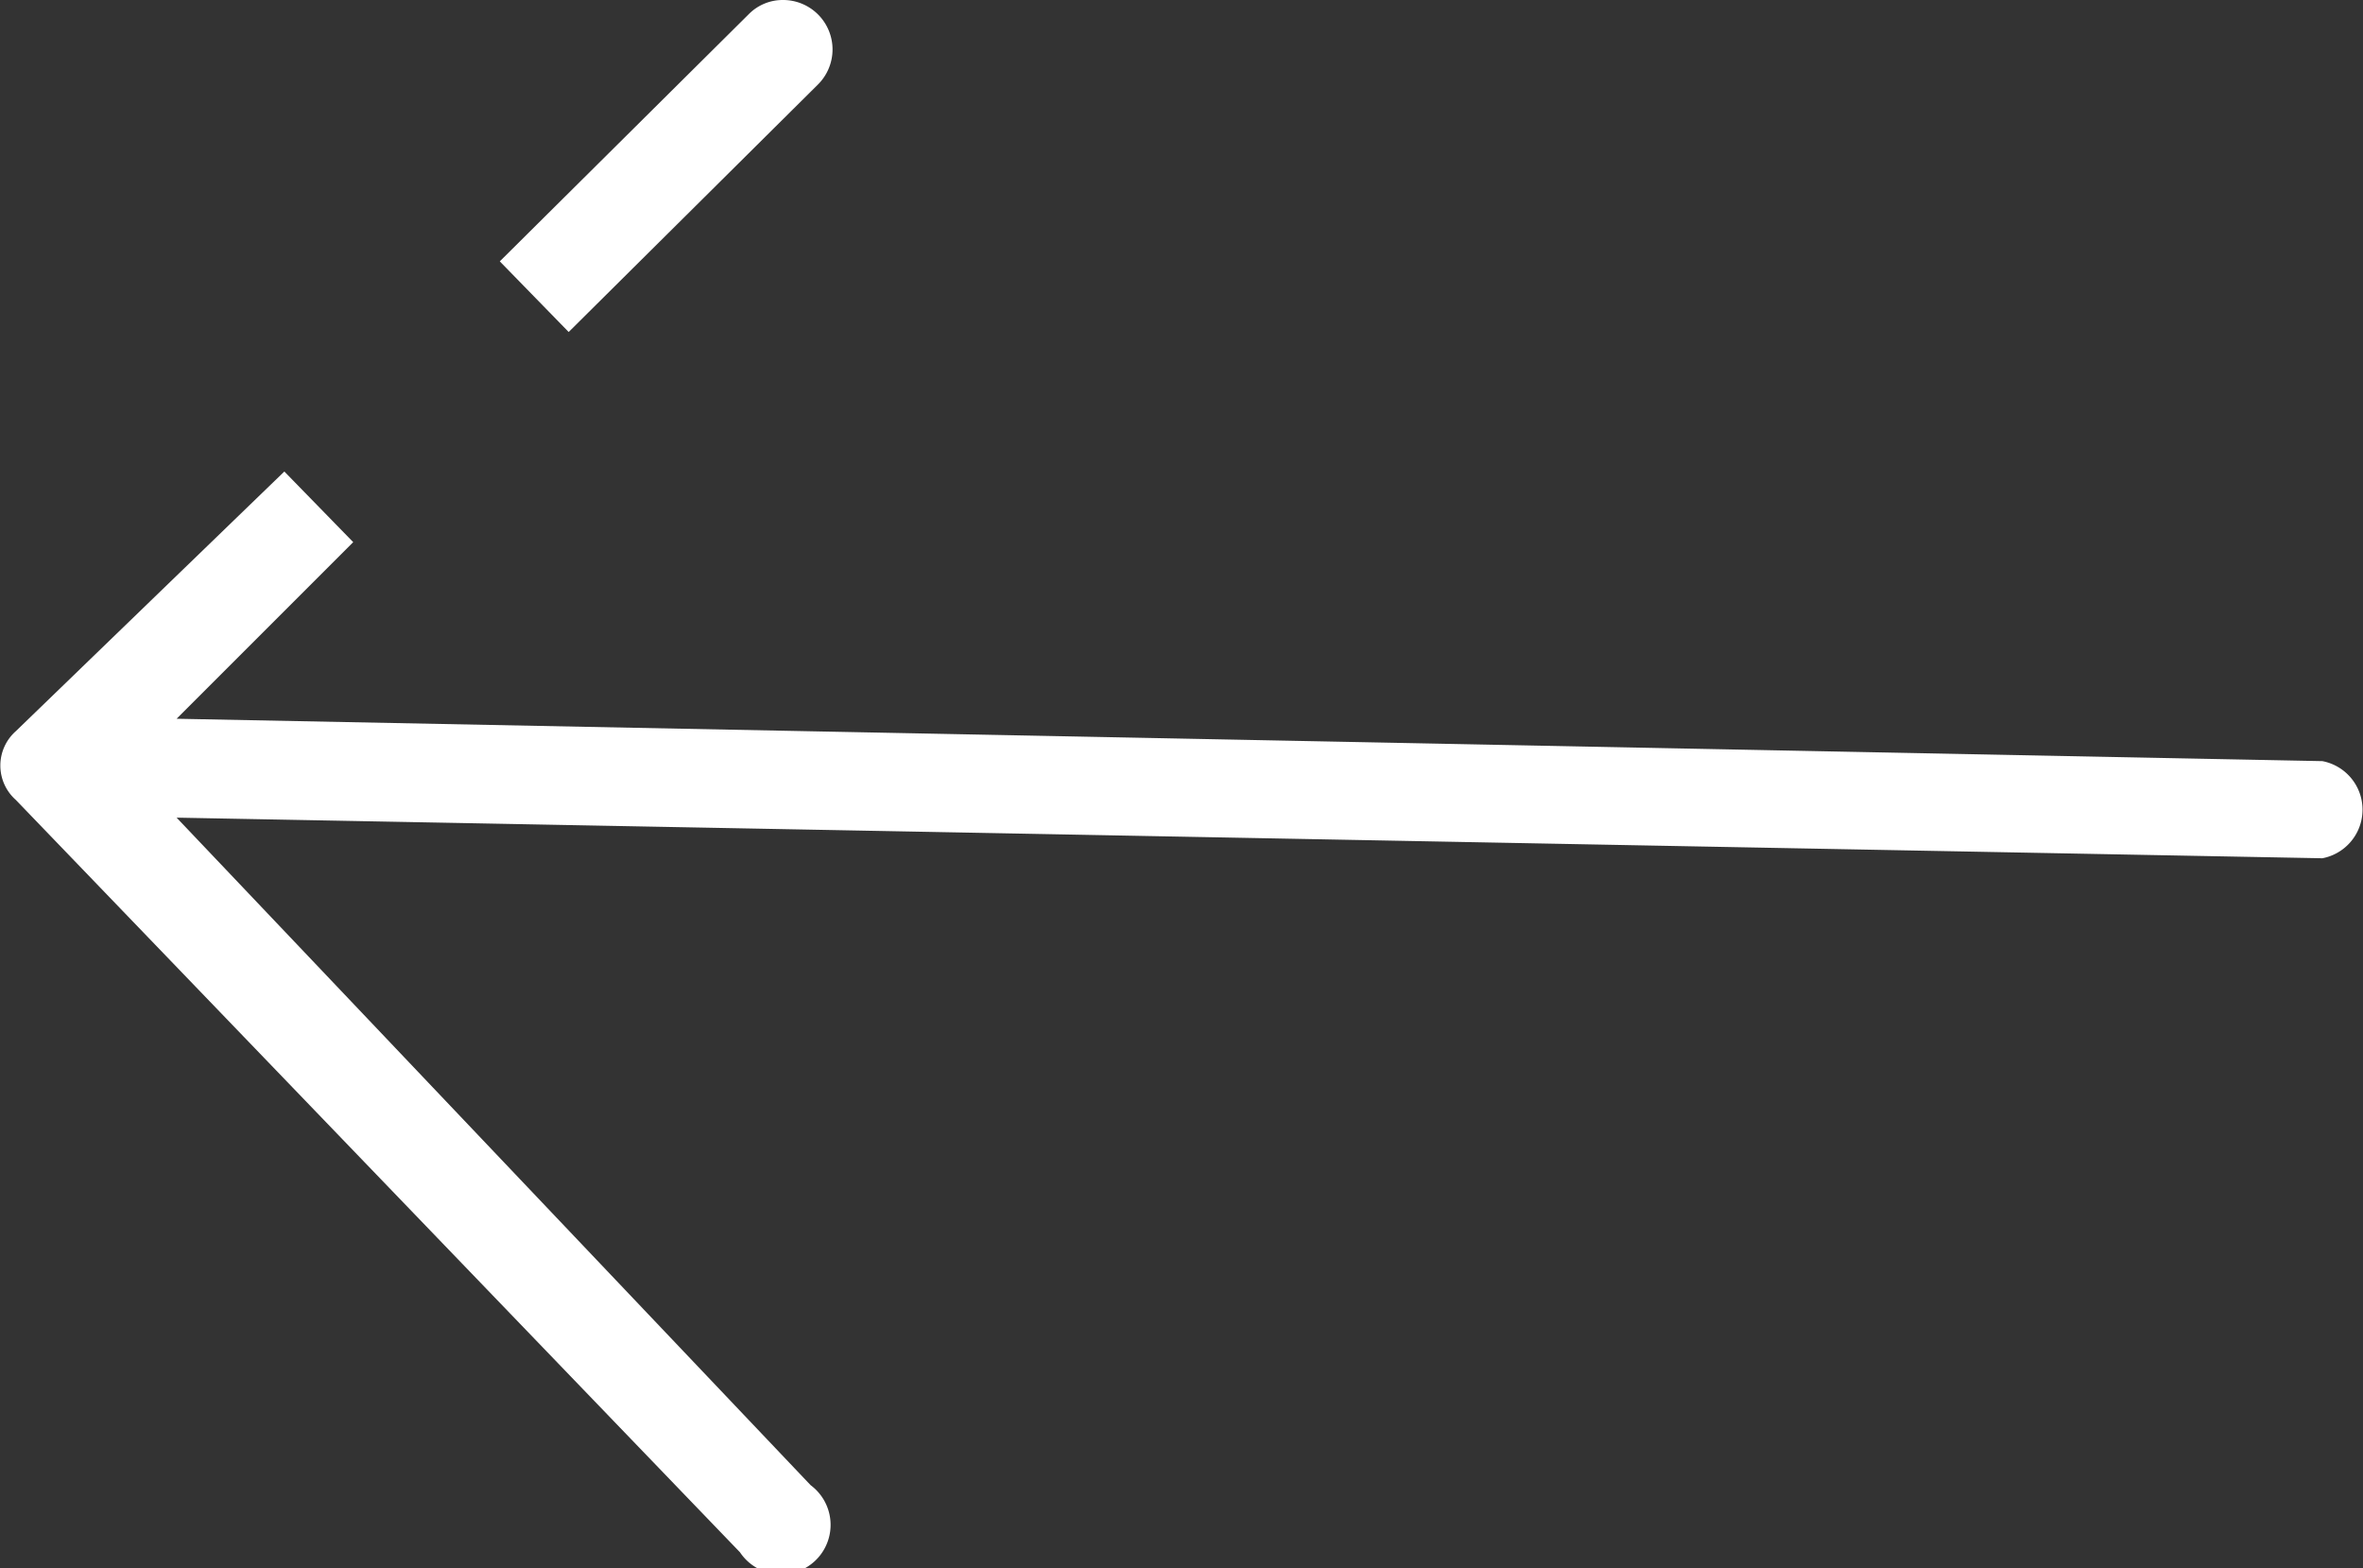 <svg id="Layer_1" data-name="Layer 1" xmlns="http://www.w3.org/2000/svg" viewBox="0 0 13.38 8.88"><rect x="0" y="0" width="13.38" height="8.88" fill="#333333" stroke="none"/><defs><style>.cls-1{fill:#fff;}</style></defs><path class="cls-1" d="M3.22,1.88,4.63.48a.28.28,0,0,0,0-.4A.28.28,0,0,0,4.43,0a.27.27,0,0,0-.19.08L2.83,1.48Z"/><path class="cls-1" d="M1.61,2.67.09,4.14a.26.26,0,0,0,0,.39l4.1,4.26a.28.28,0,1,0,.4-.38L1,4.63l12.15.23a.28.28,0,0,0,0-.55L1,4.07l1-1Z"/></svg>